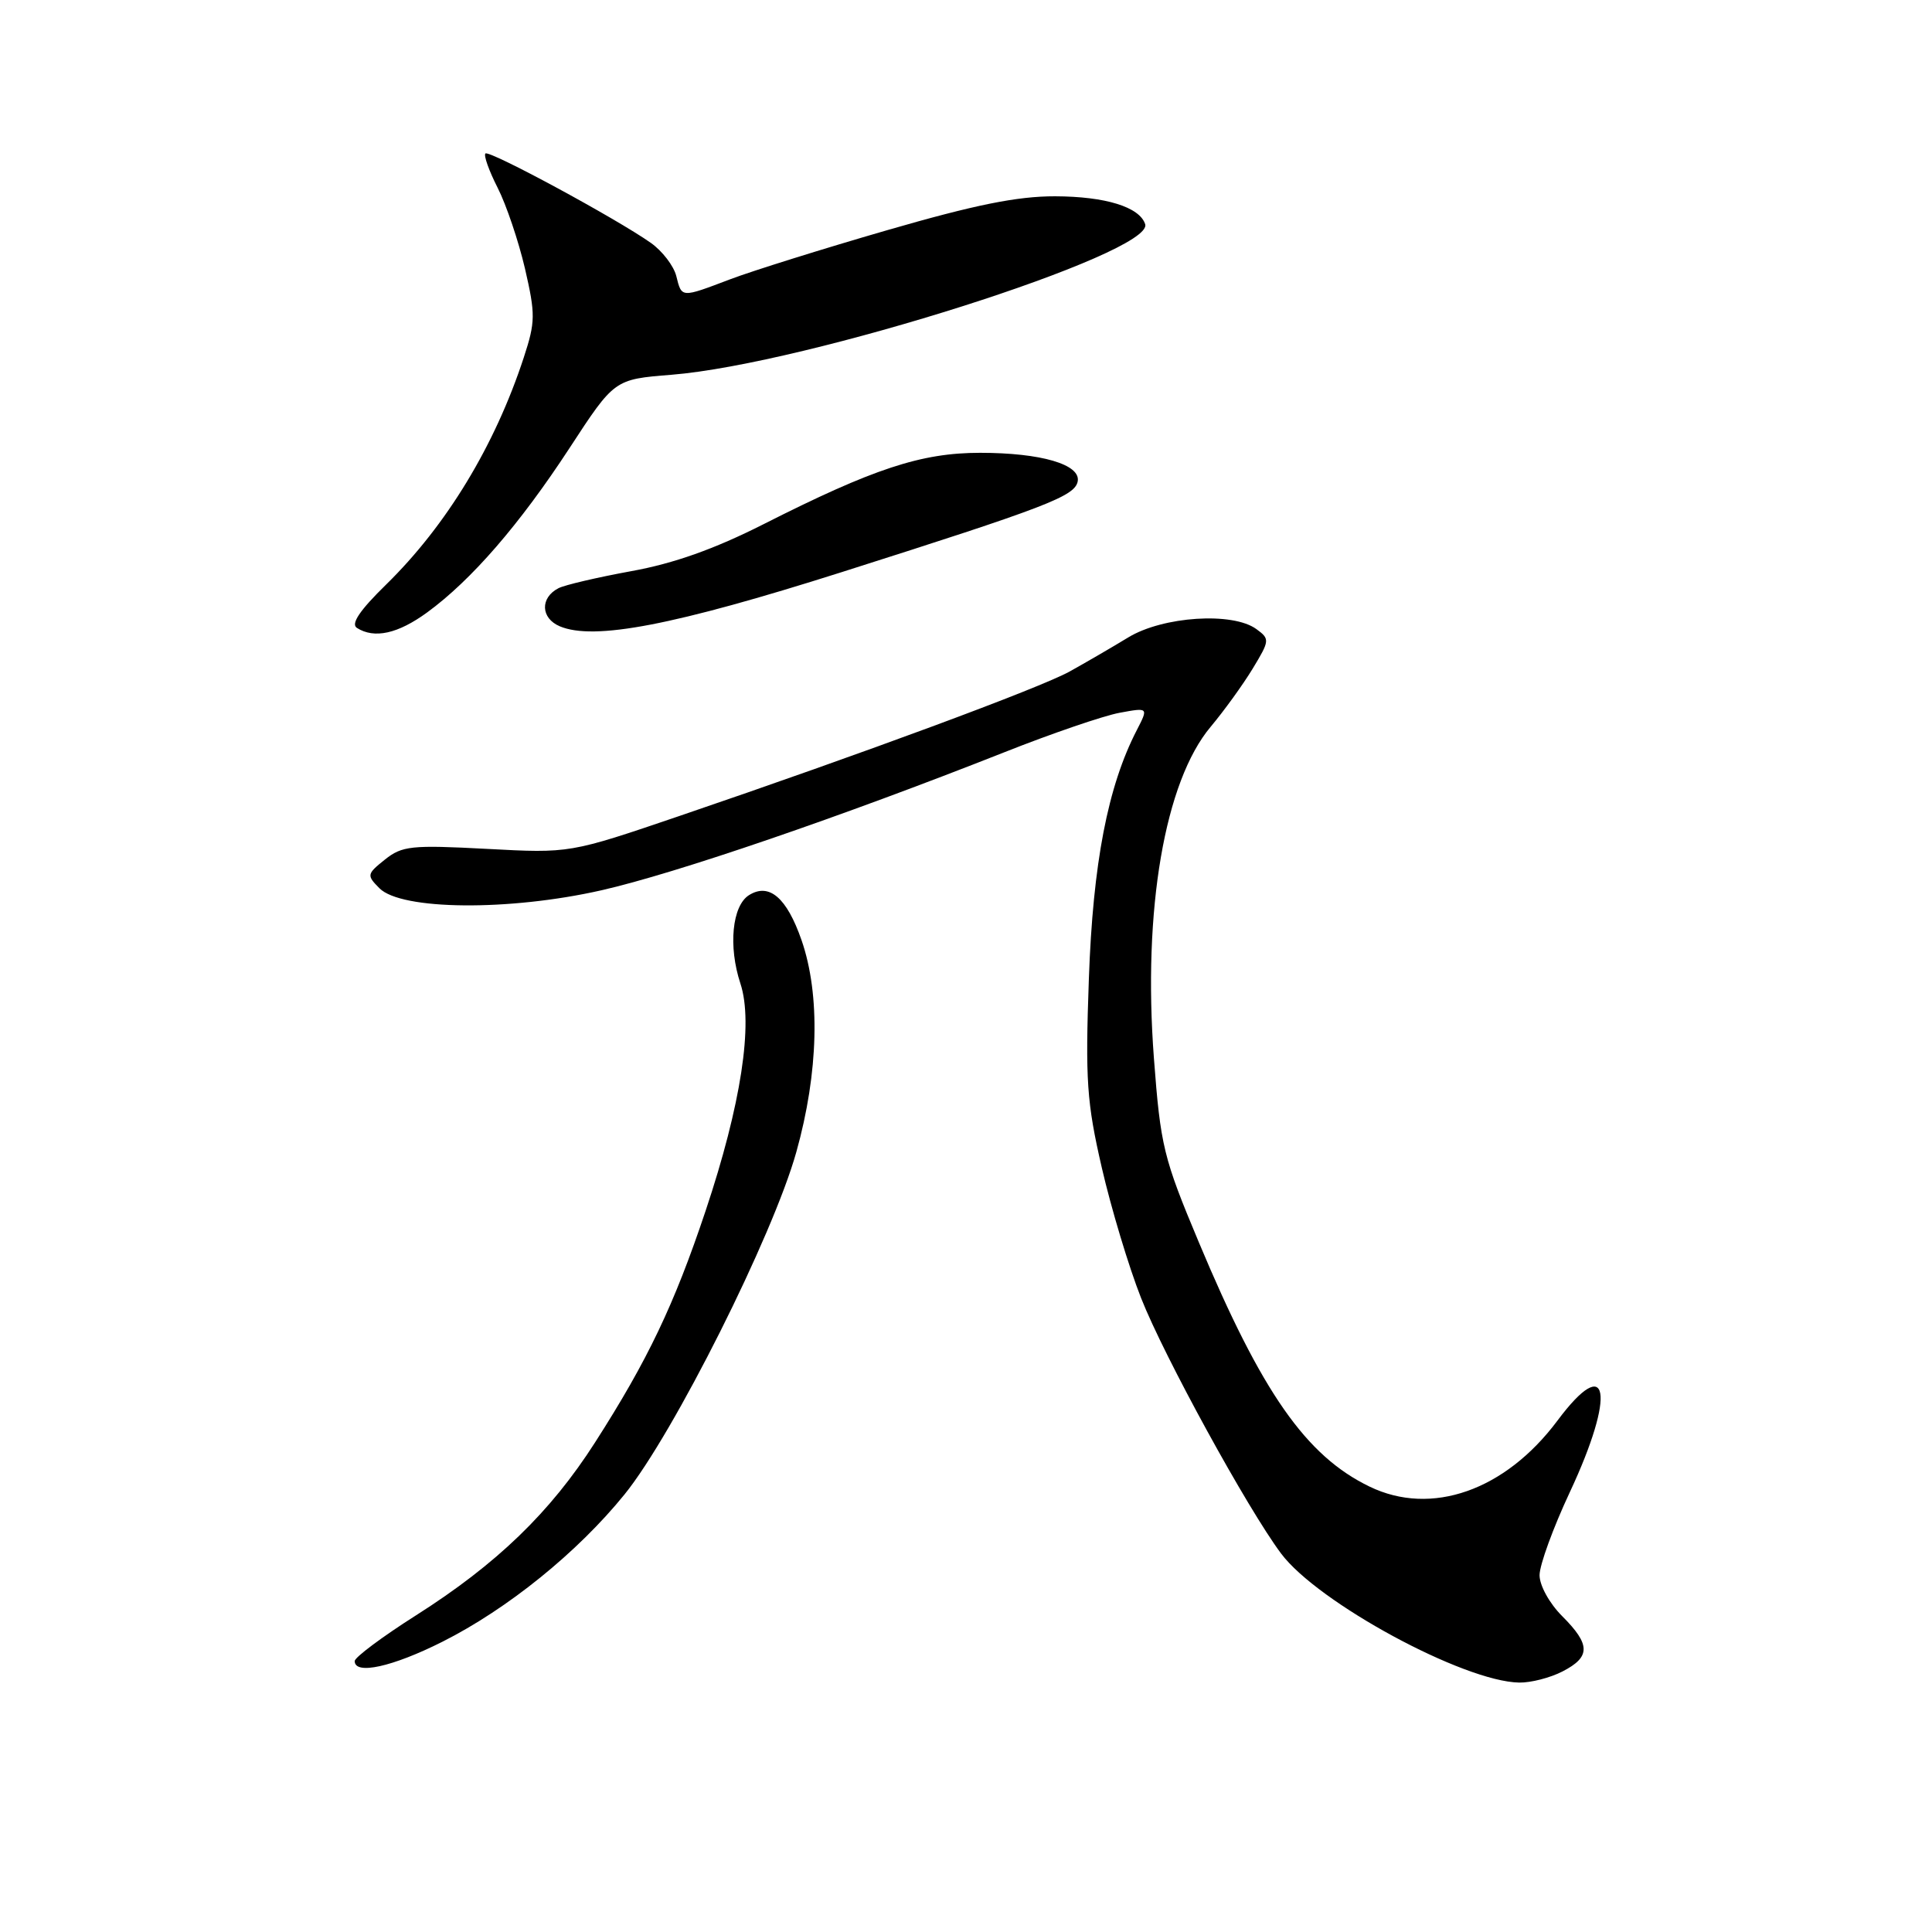 <?xml version="1.0" encoding="UTF-8" standalone="no"?>
<!DOCTYPE svg PUBLIC "-//W3C//DTD SVG 1.1//EN" "http://www.w3.org/Graphics/SVG/1.1/DTD/svg11.dtd" >
<svg xmlns="http://www.w3.org/2000/svg" xmlns:xlink="http://www.w3.org/1999/xlink" version="1.1" viewBox="0 0 256 256">
 <g >
 <path fill="currentColor"
d=" M 207.05 221.47 C 210.78 219.55 210.77 217.92 207.00 214.15 C 205.31 212.46 204.00 210.09 204.00 208.72 C 204.00 207.37 205.80 202.44 208.00 197.74 C 214.14 184.64 213.19 179.10 206.37 188.24 C 199.45 197.51 189.66 200.95 181.47 196.98 C 173.05 192.91 167.19 184.52 158.84 164.58 C 154.16 153.42 153.78 151.87 152.90 140.23 C 151.41 120.56 154.33 103.54 160.43 96.29 C 162.18 94.20 164.68 90.75 165.98 88.61 C 168.26 84.85 168.27 84.67 166.48 83.36 C 163.34 81.06 154.11 81.66 149.50 84.46 C 147.30 85.80 143.80 87.83 141.73 88.98 C 137.76 91.17 114.43 99.81 90.00 108.13 C 75.50 113.07 75.50 113.07 64.50 112.48 C 54.49 111.95 53.28 112.08 51.00 113.90 C 48.60 115.82 48.57 115.98 50.28 117.70 C 53.17 120.61 67.46 120.74 79.68 117.97 C 89.52 115.74 111.47 108.22 133.00 99.71 C 139.32 97.20 146.23 94.84 148.34 94.45 C 152.18 93.74 152.18 93.74 150.63 96.75 C 146.79 104.18 144.82 114.37 144.28 129.71 C 143.80 143.14 144.00 146.06 145.99 154.71 C 147.23 160.09 149.57 167.88 151.20 172.00 C 154.24 179.72 165.30 199.90 169.75 205.85 C 174.62 212.36 193.92 222.82 201.30 222.95 C 202.84 222.98 205.43 222.31 207.05 221.47 Z  M 58.62 217.54 C 67.28 213.18 76.55 205.68 82.76 198.01 C 89.25 189.99 102.41 163.76 105.52 152.64 C 108.47 142.11 108.72 131.82 106.21 124.58 C 104.25 118.94 101.92 116.94 99.25 118.61 C 97.01 120.01 96.48 125.40 98.11 130.33 C 99.85 135.61 98.20 146.38 93.49 160.46 C 89.33 172.89 85.83 180.23 78.86 191.11 C 72.91 200.41 65.82 207.25 55.11 214.05 C 50.65 216.88 47.00 219.61 47.00 220.10 C 47.00 221.97 51.98 220.88 58.62 217.54 Z  M 56.60 81.15 C 62.47 76.86 68.83 69.52 75.46 59.38 C 81.41 50.26 81.41 50.26 88.96 49.66 C 106.82 48.23 153.00 33.54 151.74 29.70 C 150.99 27.42 146.47 26.03 139.80 26.01 C 134.79 26.00 129.16 27.14 117.56 30.50 C 109.02 32.97 99.67 35.90 96.77 37.00 C 90.20 39.49 90.34 39.50 89.61 36.57 C 89.27 35.23 87.76 33.26 86.25 32.19 C 81.67 28.96 64.82 19.85 64.32 20.34 C 64.07 20.60 64.80 22.64 65.94 24.88 C 67.08 27.12 68.71 31.94 69.56 35.58 C 70.96 41.66 70.95 42.64 69.41 47.35 C 65.58 59.05 59.17 69.62 51.15 77.47 C 47.66 80.88 46.46 82.67 47.29 83.20 C 49.60 84.67 52.72 83.98 56.60 81.15 Z  M 111.50 75.82 C 138.73 67.17 142.42 65.75 142.80 63.79 C 143.23 61.55 137.96 60.00 129.87 60.00 C 122.06 60.00 115.75 62.08 101.15 69.47 C 94.66 72.75 89.30 74.66 83.65 75.68 C 79.17 76.50 74.83 77.51 74.00 77.94 C 71.54 79.21 71.64 81.92 74.18 82.99 C 78.71 84.90 89.31 82.86 111.50 75.82 Z "/>
</g>
</svg>